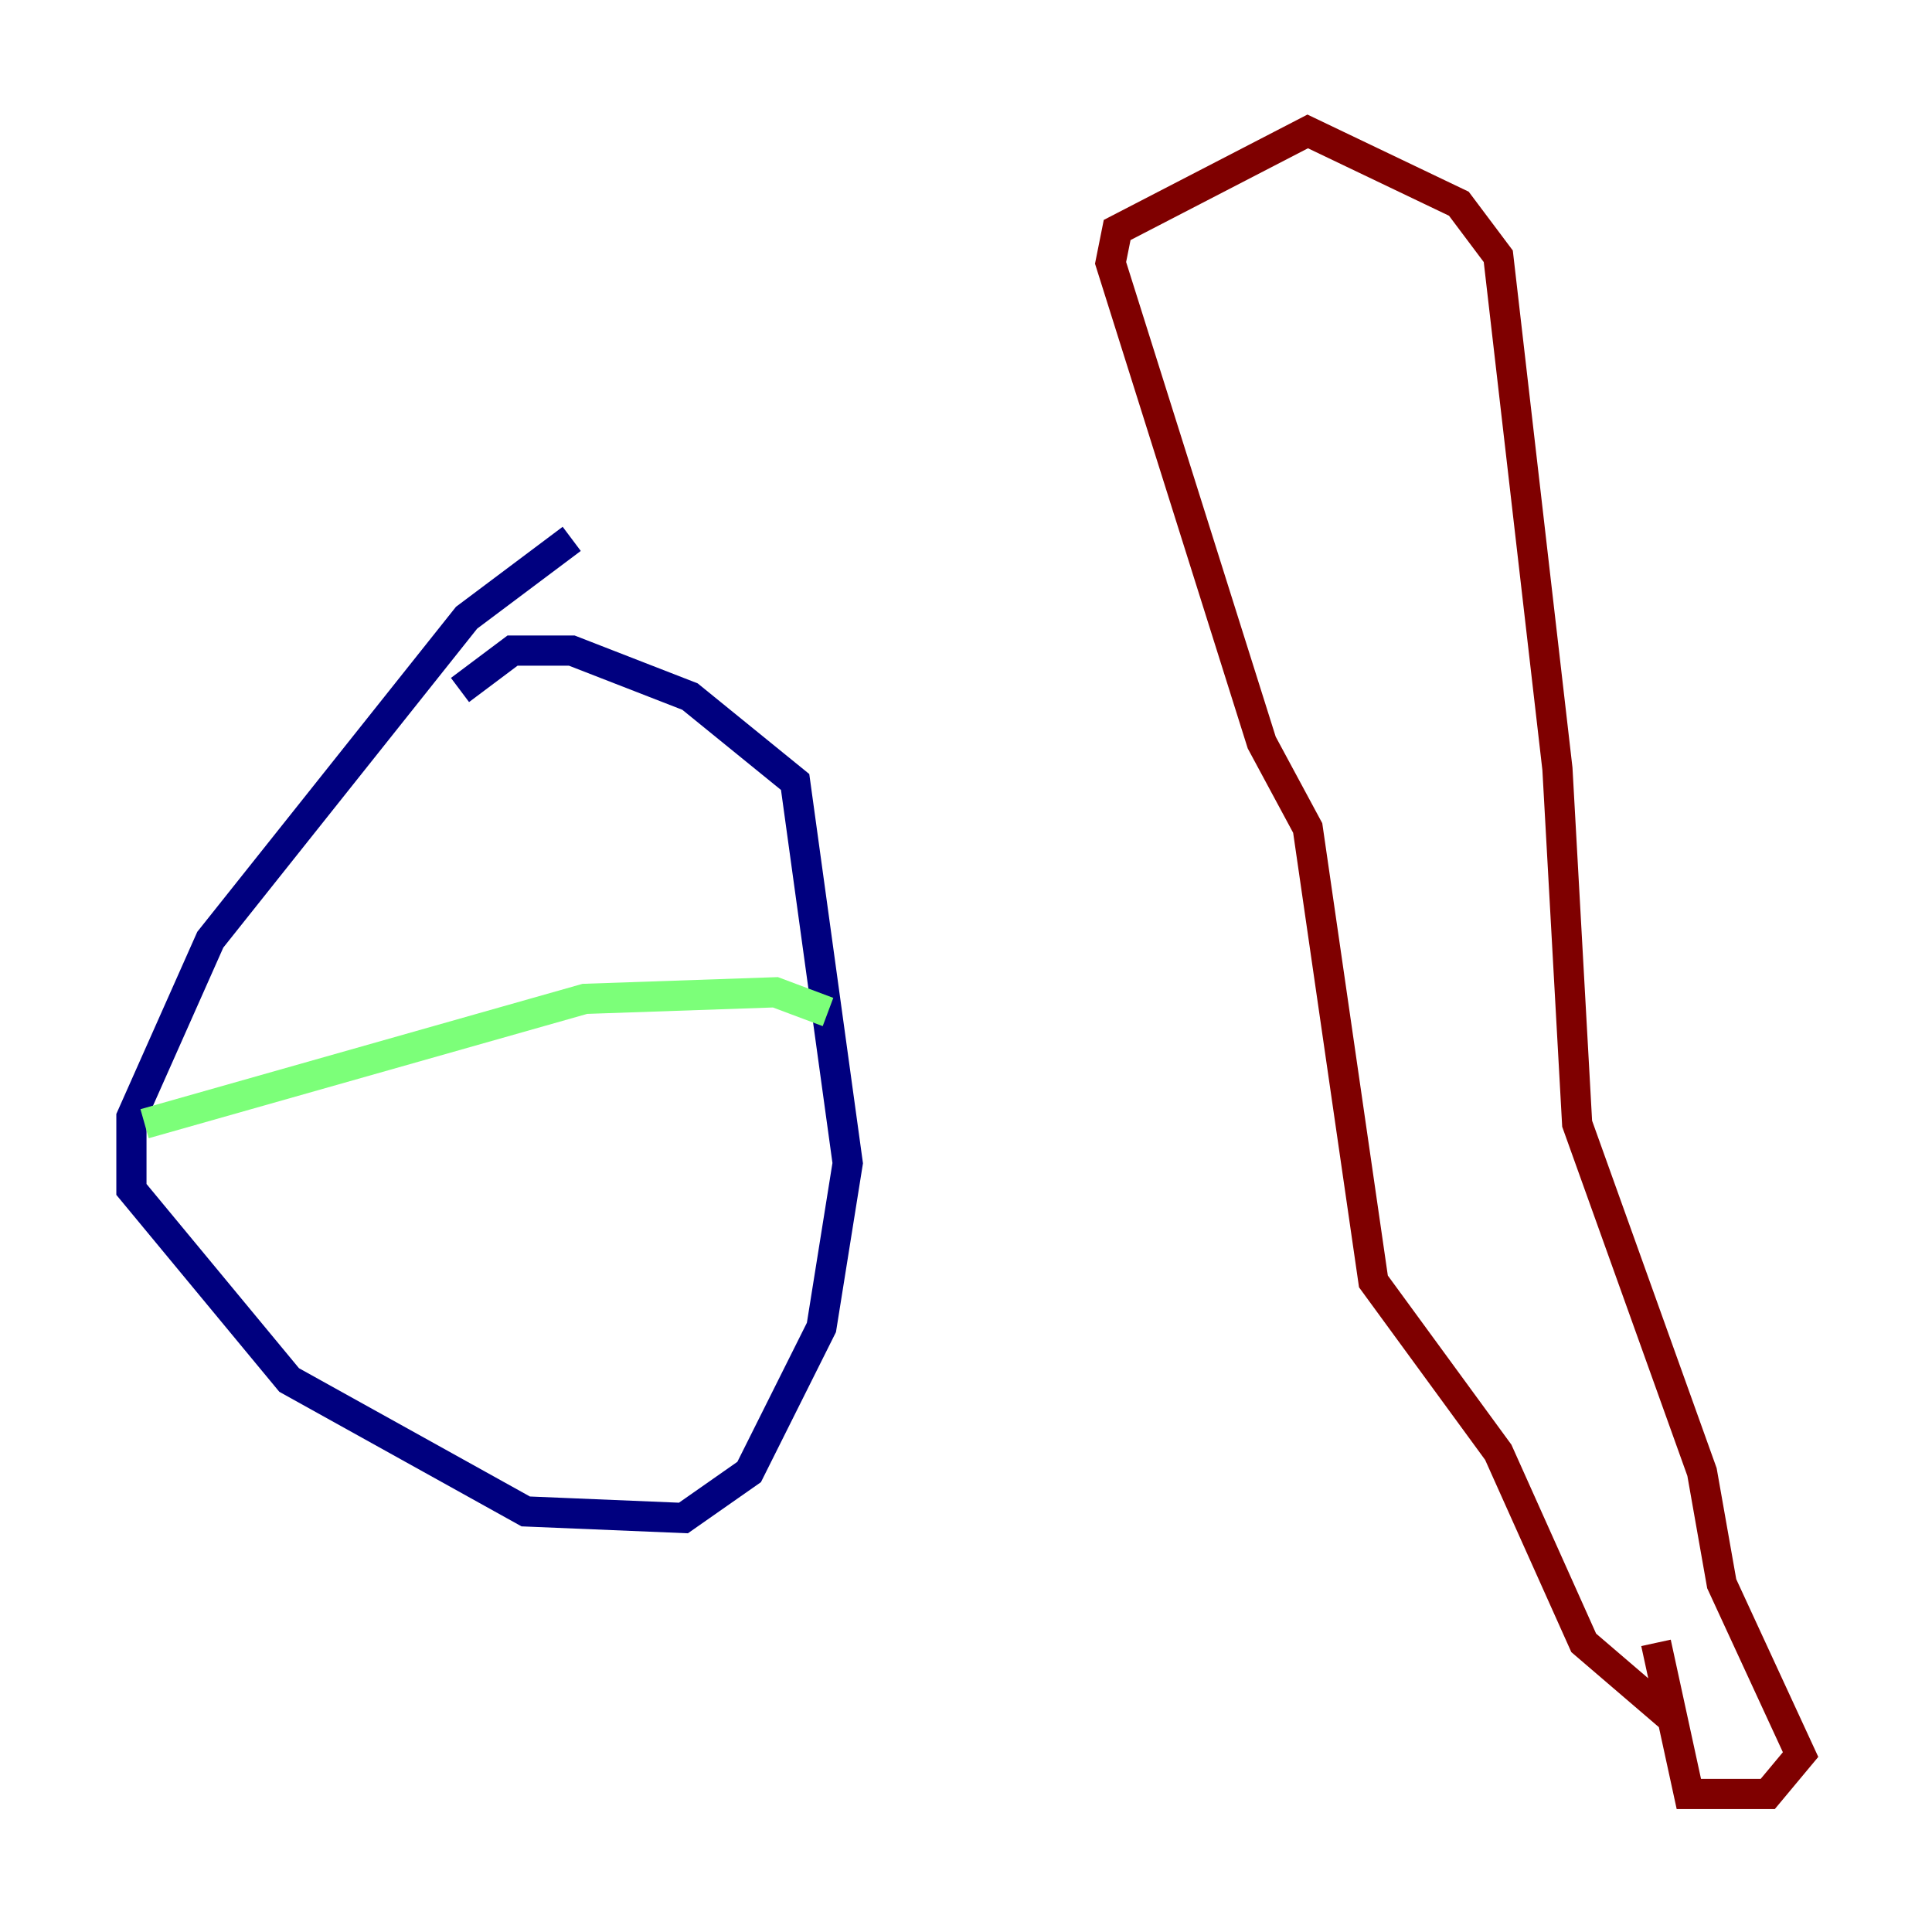 <?xml version="1.0" encoding="utf-8" ?>
<svg baseProfile="tiny" height="128" version="1.2" viewBox="0,0,128,128" width="128" xmlns="http://www.w3.org/2000/svg" xmlns:ev="http://www.w3.org/2001/xml-events" xmlns:xlink="http://www.w3.org/1999/xlink"><defs /><polyline fill="none" points="37.878,35.701 30.912,40.925 13.932,62.258 8.707,74.014 8.707,78.803 19.157,91.429 34.83,100.136 45.279,100.571 49.633,97.524 54.422,87.946 56.163,77.061 52.68,51.809 45.714,46.15 37.878,43.102 33.959,43.102 30.476,45.714" stroke="#00007f" stroke-width="2" /><polyline fill="none" points="9.578,74.449 38.748,66.177 51.374,65.742 54.857,67.048" stroke="#7cff79" stroke-width="2" /><polyline fill="none" points="109.714,108.844 111.891,118.857 117.116,118.857 119.293,116.245 114.068,104.925 112.762,97.524 104.49,74.449 103.184,50.939 99.265,16.98 96.653,13.497 86.639,8.707 74.014,15.238 73.578,17.415 83.592,49.197 86.639,54.857 90.993,84.898 99.265,96.218 104.925,108.844 111.02,114.068" stroke="#7f0000" stroke-width="2" /></svg>